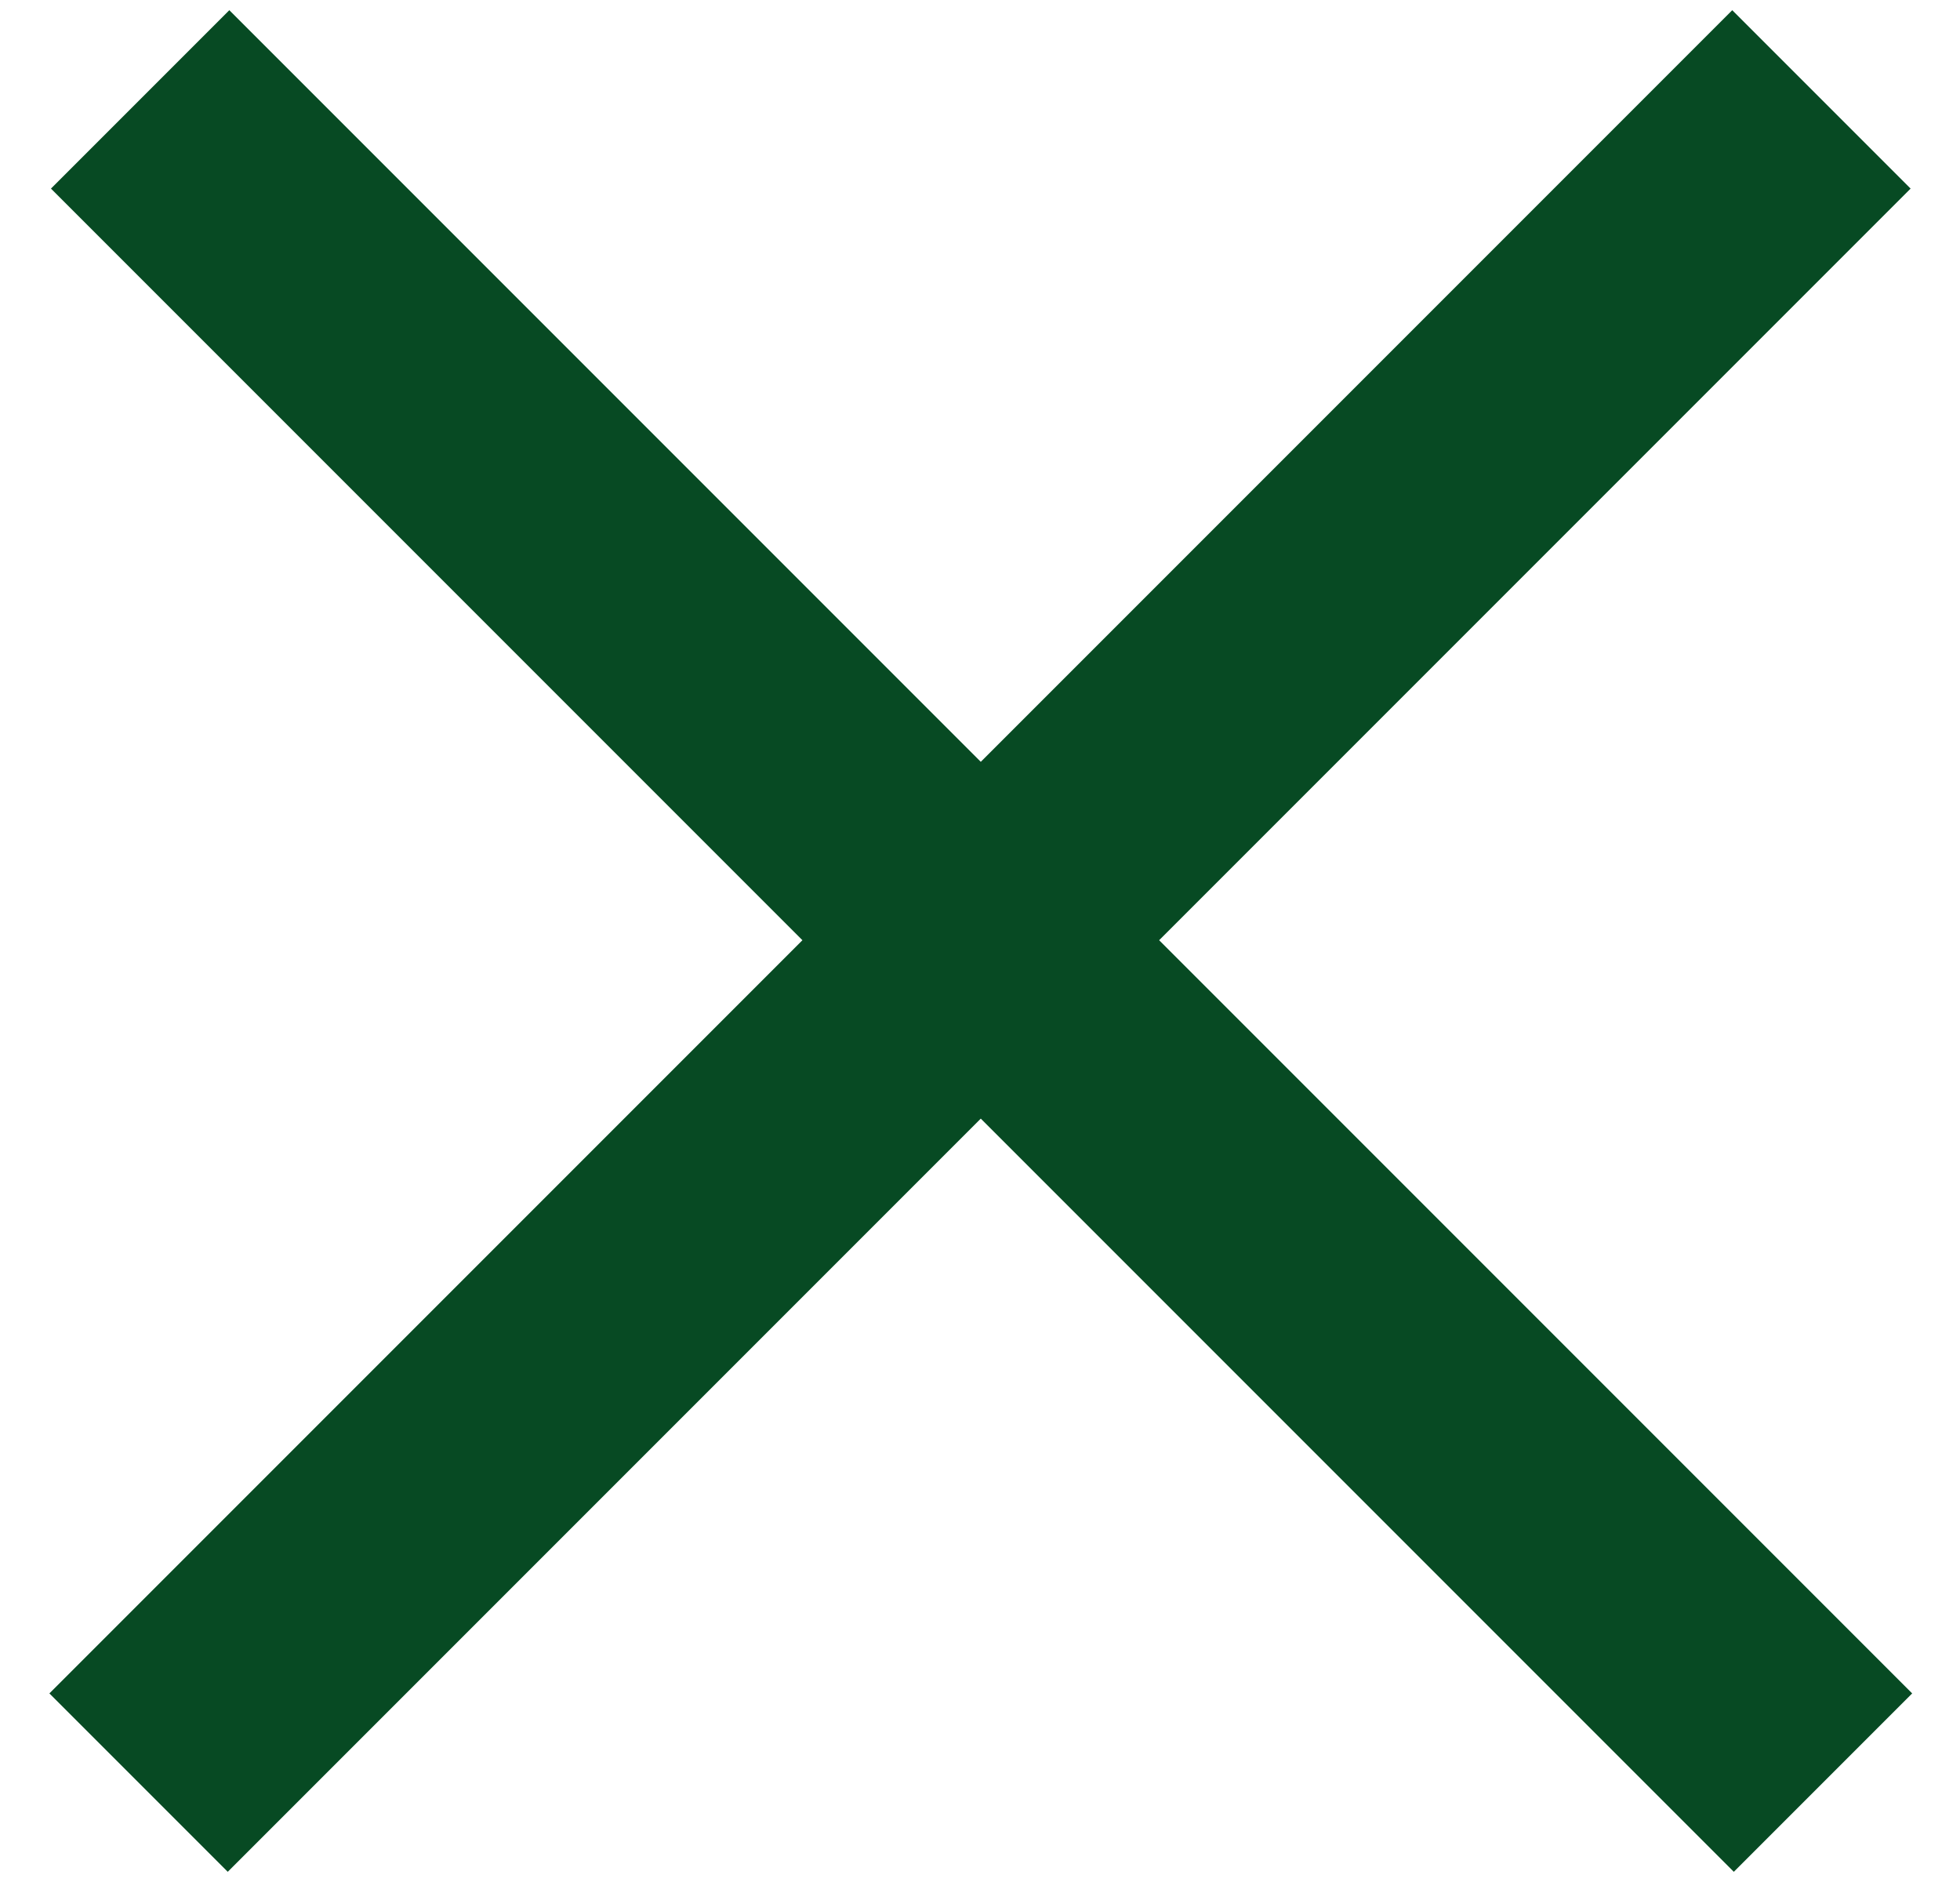 <svg id="Layer_1" data-name="Layer 1" xmlns="http://www.w3.org/2000/svg" width="50" height="48" viewBox="0 0 50 48"><defs><style>.cls-1{fill:#074a23;}</style></defs><path id="Menu-2" class="cls-1" d="M48.78,43.19l-4.55,4.55L1.3,4.81,5.85.26ZM44.19.26l4.55,4.55L5.81,47.74,1.26,43.19Z"/></svg>